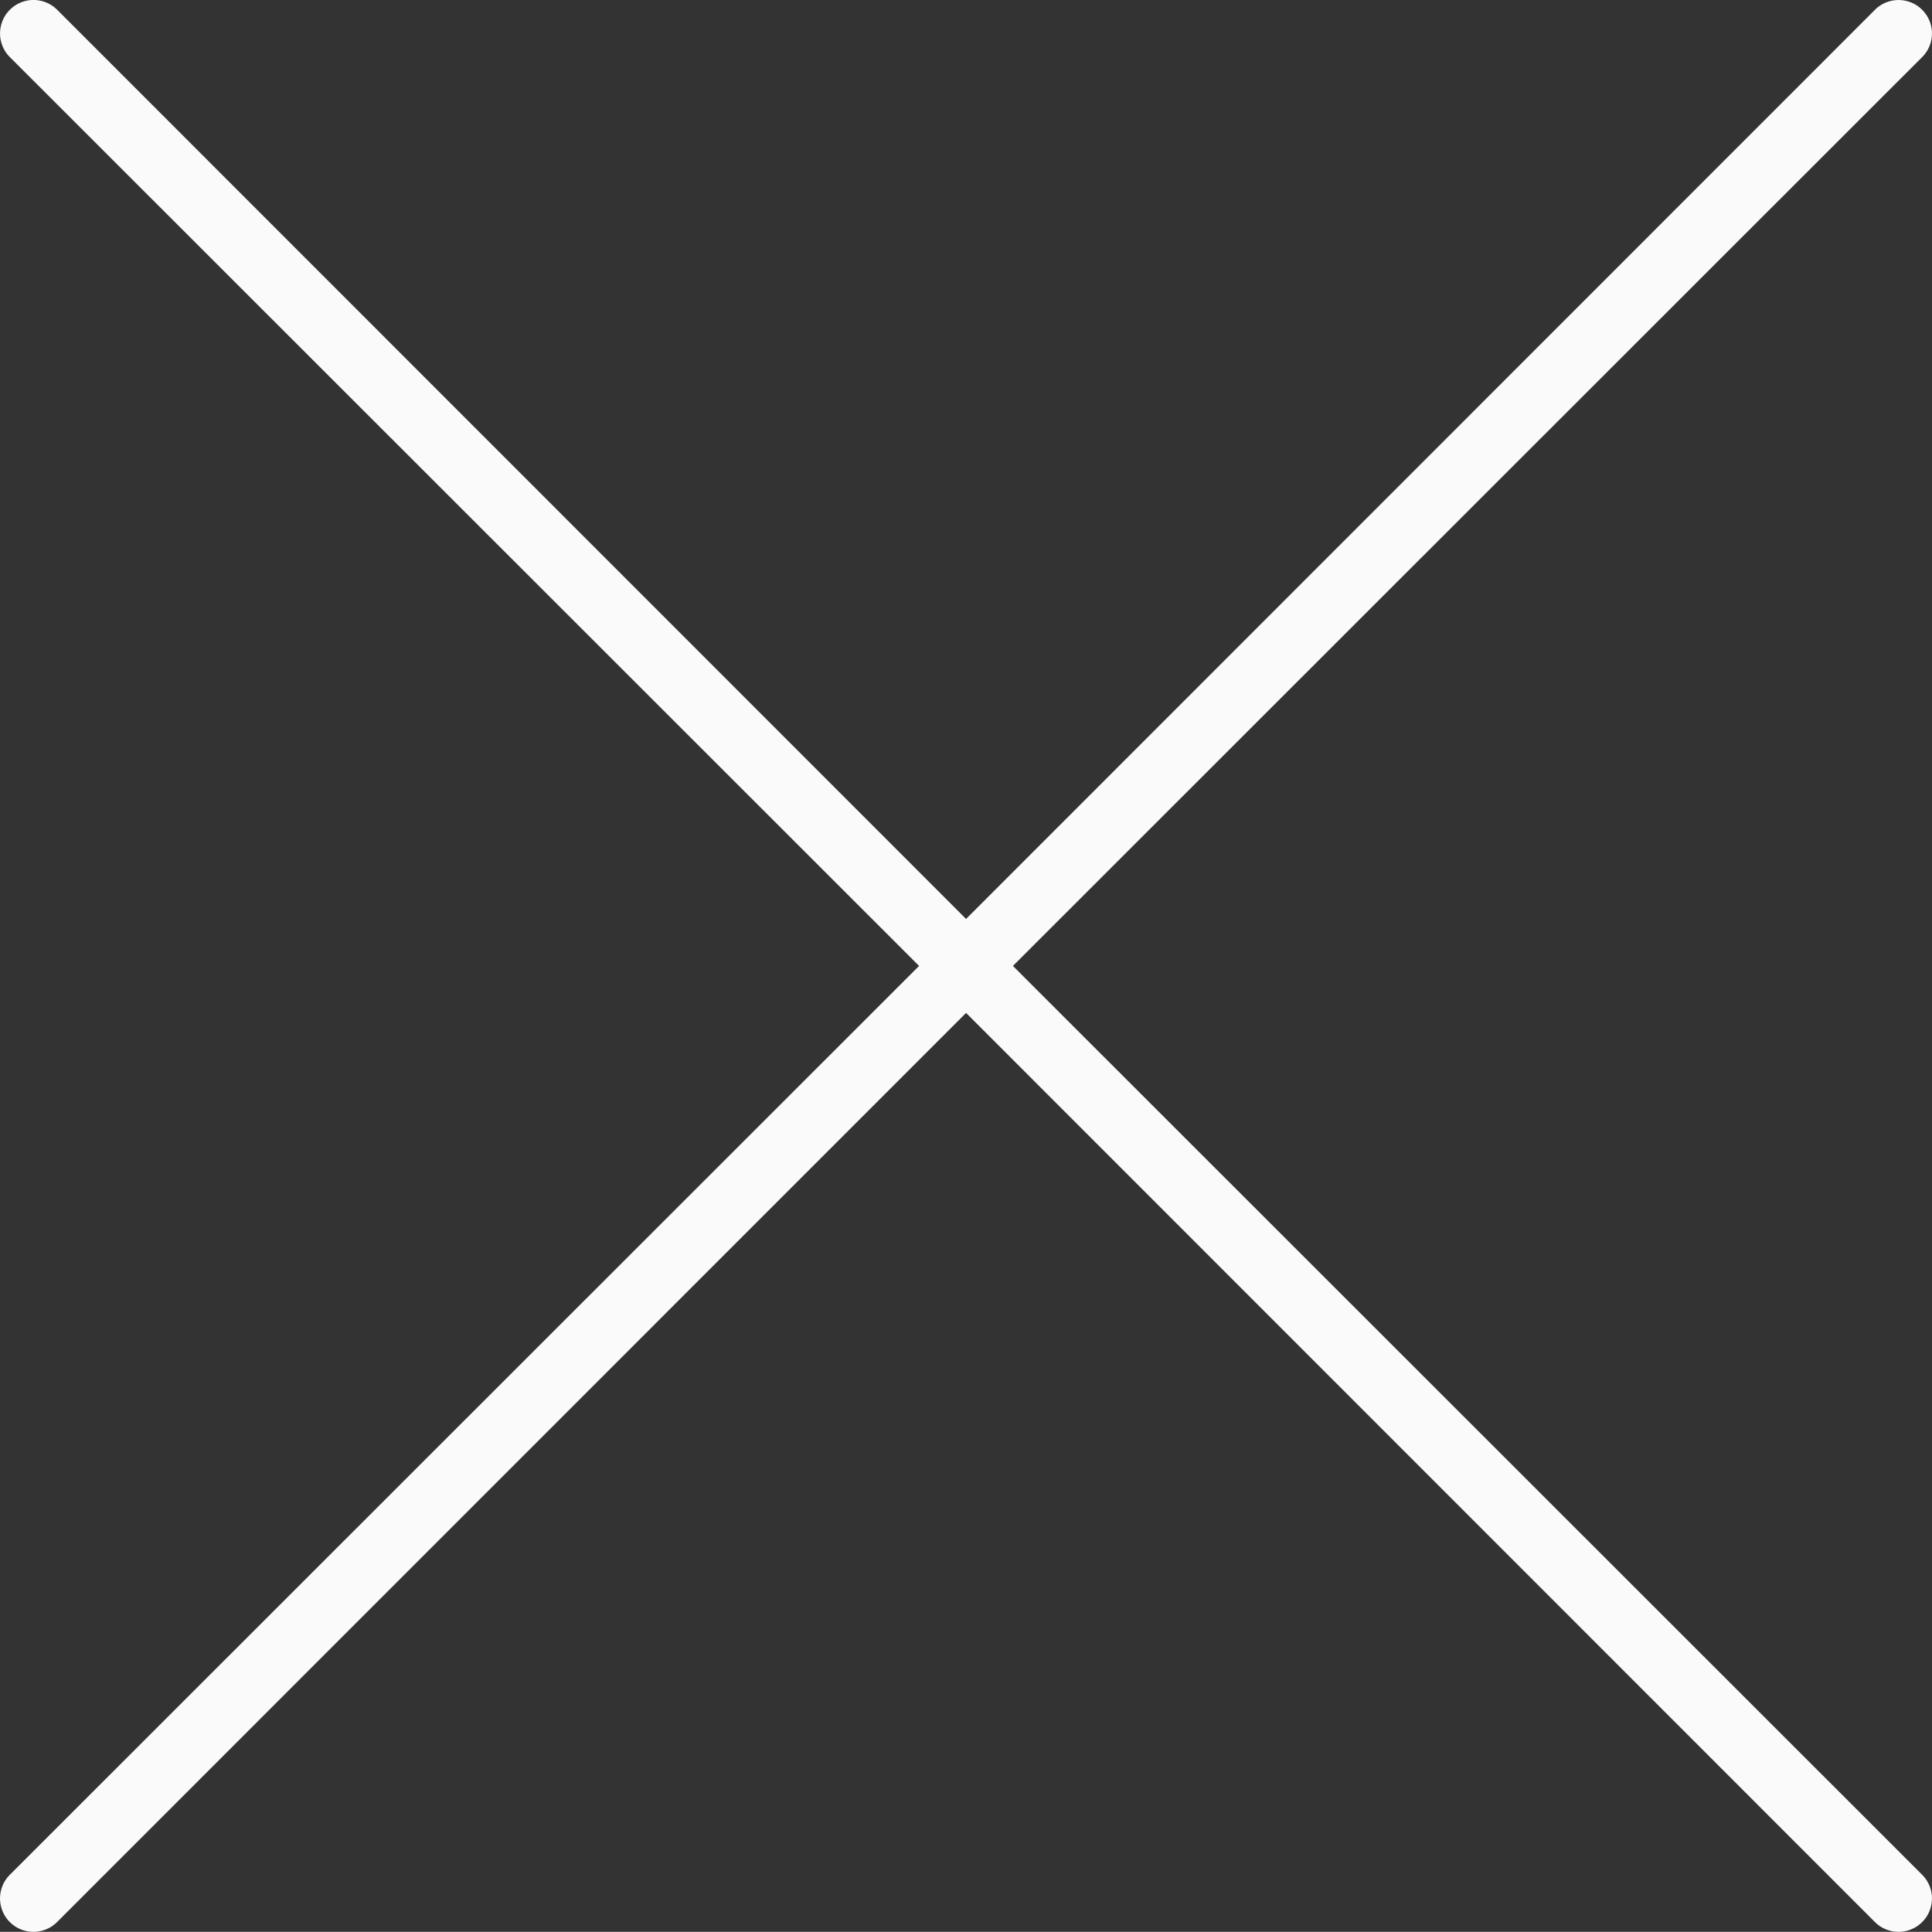 <svg xmlns="http://www.w3.org/2000/svg" viewBox="0 0 14.759 14.758"><rect x="0" y="0" width="14.759" height="14.758" fill="#333333" stroke="none"/><defs><style>.a{fill:#fafafa;}</style></defs><path class="a" d="M7.732,7.375,14.678.432a.255.255,0,0,0-.361-.361L7.374,7.016.431.071A.255.255,0,1,0,.069.432L7.015,7.375.069,14.318a.255.255,0,1,0,.361.361L7.374,7.734l6.943,6.945a.255.255,0,1,0,.361-.361Z" transform="translate(0.006 0.004)"/></svg>